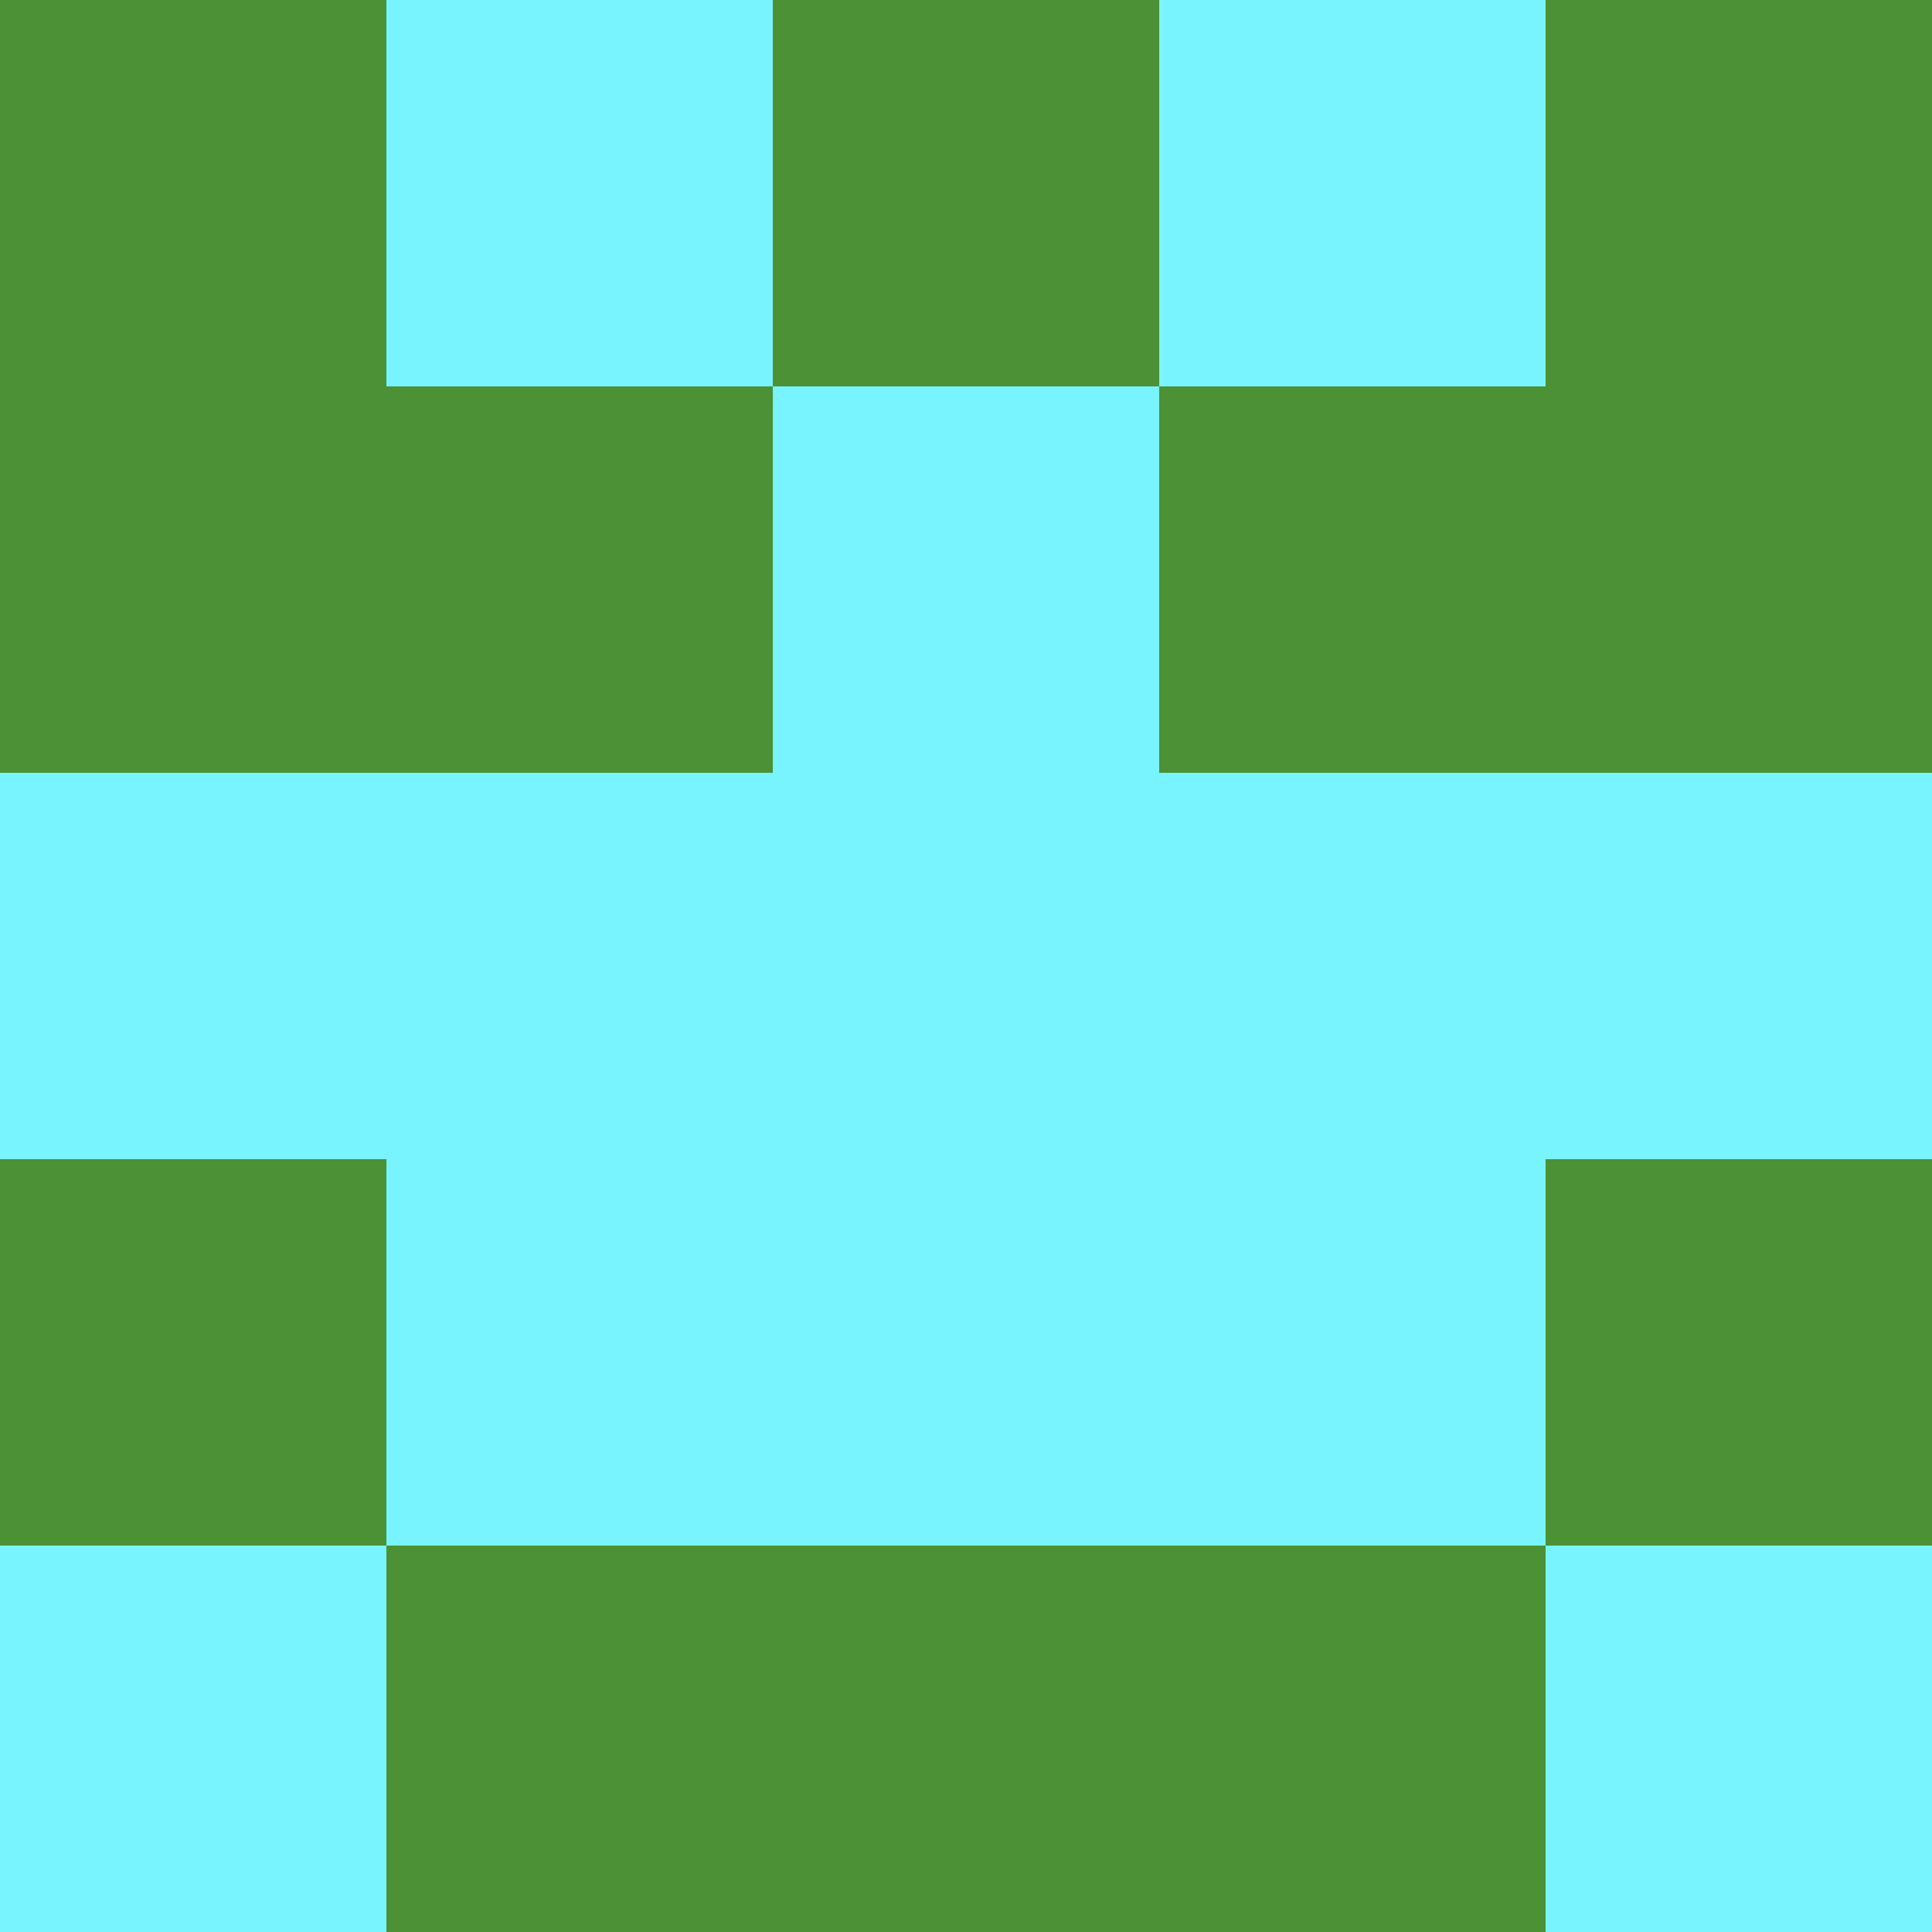 <?xml version="1.0" encoding="utf-8"?>
<!DOCTYPE svg PUBLIC "-//W3C//DTD SVG 20010904//EN"
"http://www.w3.org/TR/2001/REC-SVG-20010904/DTD/svg10.dtd">
<svg viewBox="0 0 5 5" height="100" width="100" xml:lang="fr"
     xmlns="http://www.w3.org/2000/svg"
     xmlns:xlink="http://www.w3.org/1999/xlink">
                        <rect x="0" y="0" height="1" width="1" fill="#4C9135"/>
                    <rect x="4" y="0" height="1" width="1" fill="#4C9135"/>
                    <rect x="1" y="0" height="1" width="1" fill="#77F4FD"/>
                    <rect x="3" y="0" height="1" width="1" fill="#77F4FD"/>
                    <rect x="2" y="0" height="1" width="1" fill="#4C9135"/>
                                <rect x="0" y="1" height="1" width="1" fill="#4C9135"/>
                    <rect x="4" y="1" height="1" width="1" fill="#4C9135"/>
                    <rect x="1" y="1" height="1" width="1" fill="#4C9135"/>
                    <rect x="3" y="1" height="1" width="1" fill="#4C9135"/>
                    <rect x="2" y="1" height="1" width="1" fill="#77F4FD"/>
                                <rect x="0" y="2" height="1" width="1" fill="#77F4FD"/>
                    <rect x="4" y="2" height="1" width="1" fill="#77F4FD"/>
                    <rect x="1" y="2" height="1" width="1" fill="#77F4FD"/>
                    <rect x="3" y="2" height="1" width="1" fill="#77F4FD"/>
                    <rect x="2" y="2" height="1" width="1" fill="#77F4FD"/>
                                <rect x="0" y="3" height="1" width="1" fill="#4C9135"/>
                    <rect x="4" y="3" height="1" width="1" fill="#4C9135"/>
                    <rect x="1" y="3" height="1" width="1" fill="#77F4FD"/>
                    <rect x="3" y="3" height="1" width="1" fill="#77F4FD"/>
                    <rect x="2" y="3" height="1" width="1" fill="#77F4FD"/>
                                <rect x="0" y="4" height="1" width="1" fill="#77F4FD"/>
                    <rect x="4" y="4" height="1" width="1" fill="#77F4FD"/>
                    <rect x="1" y="4" height="1" width="1" fill="#4C9135"/>
                    <rect x="3" y="4" height="1" width="1" fill="#4C9135"/>
                    <rect x="2" y="4" height="1" width="1" fill="#4C9135"/>
            </svg>